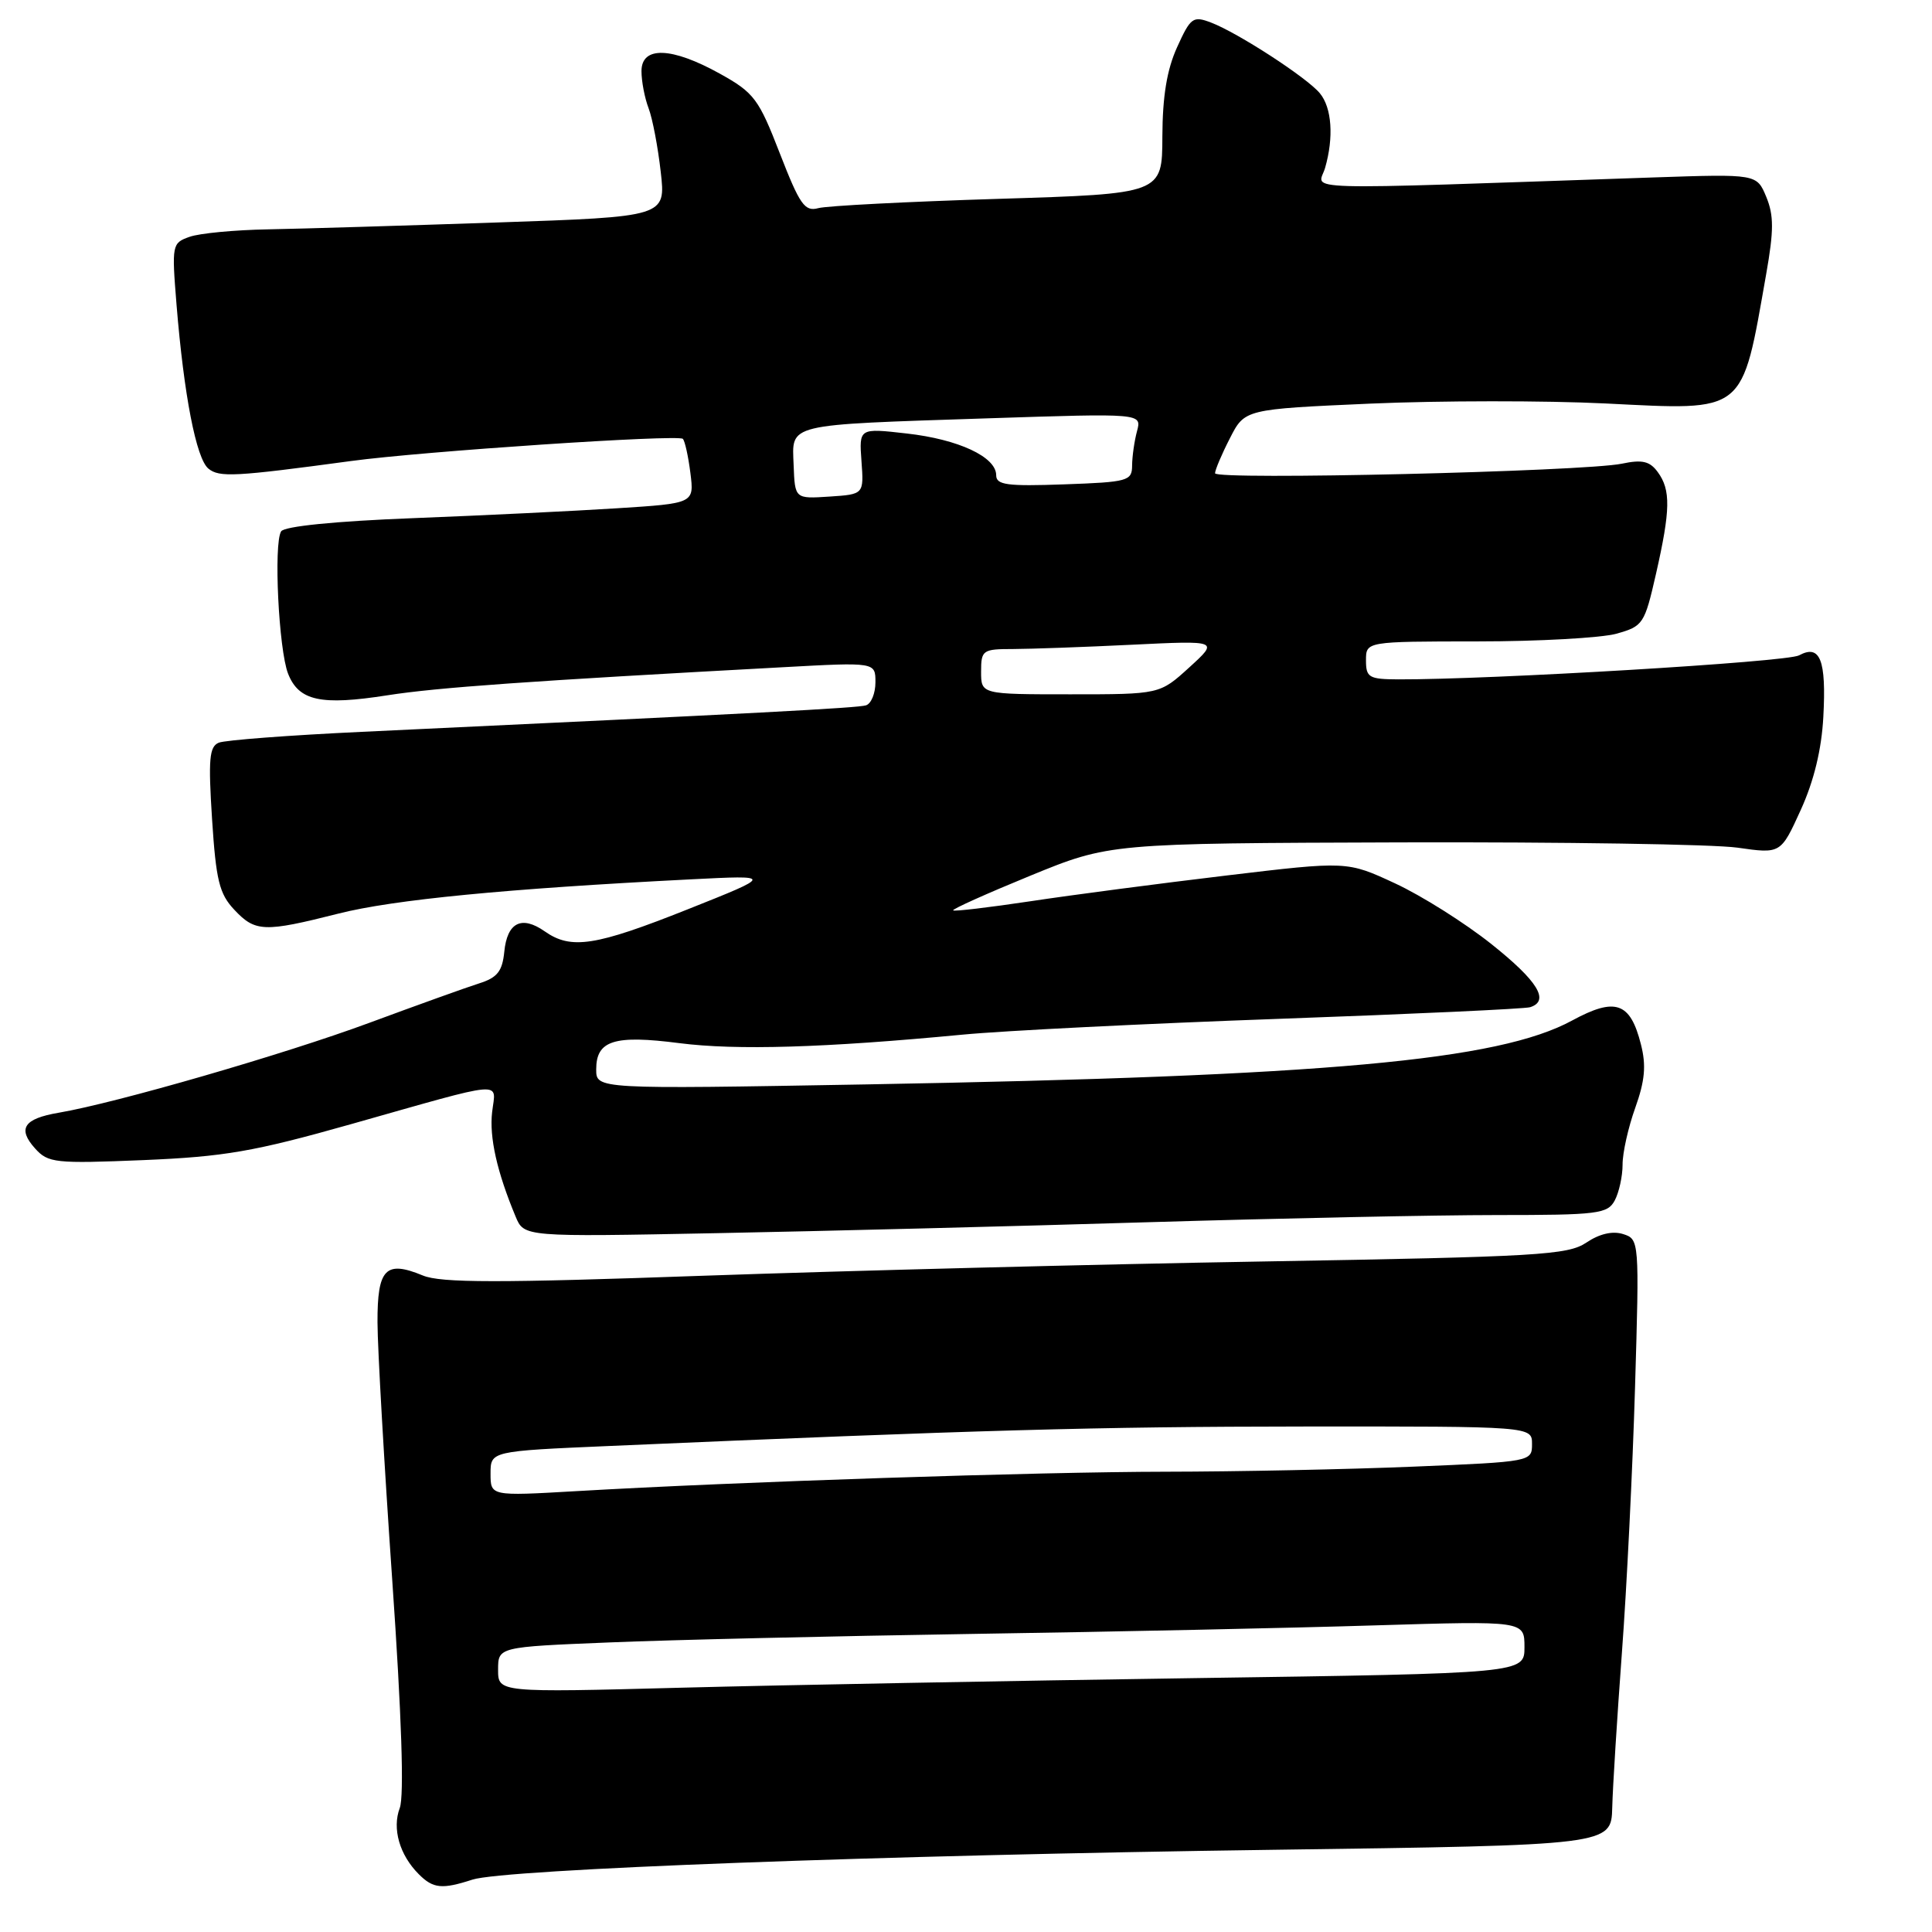 <?xml version="1.0" encoding="UTF-8" standalone="no"?>
<!DOCTYPE svg PUBLIC "-//W3C//DTD SVG 1.1//EN" "http://www.w3.org/Graphics/SVG/1.1/DTD/svg11.dtd" >
<svg xmlns="http://www.w3.org/2000/svg" xmlns:xlink="http://www.w3.org/1999/xlink" version="1.1" viewBox="0 0 256 256">
 <g >
 <path fill="currentColor"
d=" M 62.60 249.06 C 66.86 247.68 117.05 245.81 168.50 245.11 C 213.50 244.50 213.50 244.50 213.63 239.50 C 213.70 236.75 214.28 227.53 214.91 219.00 C 215.55 210.47 216.33 194.66 216.65 183.85 C 217.23 164.35 217.21 164.20 215.07 163.52 C 213.67 163.08 211.94 163.48 210.20 164.65 C 207.75 166.30 203.83 166.53 167.50 167.15 C 145.50 167.52 112.09 168.38 93.26 169.04 C 66.05 170.01 58.42 170.00 56.03 169.01 C 51.09 166.97 50.00 168.10 50.02 175.22 C 50.03 178.67 50.91 194.02 51.97 209.32 C 53.22 227.33 53.57 238.00 52.97 239.57 C 51.94 242.30 52.94 245.79 55.49 248.34 C 57.39 250.25 58.57 250.37 62.60 249.06 Z  M 152.14 161.95 C 169.54 161.43 190.33 161.00 198.35 161.00 C 211.74 161.00 213.01 160.84 213.96 159.07 C 214.53 158.00 215.00 155.86 215.00 154.32 C 214.99 152.77 215.75 149.38 216.68 146.79 C 217.96 143.20 218.15 141.18 217.43 138.38 C 216.02 132.79 214.05 132.11 208.32 135.22 C 198.55 140.54 175.72 142.60 114.75 143.69 C 79.00 144.32 79.00 144.32 79.00 141.70 C 79.00 137.86 81.38 137.11 90.00 138.22 C 97.58 139.19 109.24 138.84 127.50 137.10 C 133.00 136.57 151.90 135.63 169.50 135.00 C 187.10 134.37 202.06 133.68 202.75 133.46 C 205.39 132.62 203.77 129.99 197.60 125.08 C 194.08 122.28 188.35 118.67 184.85 117.05 C 178.50 114.10 178.50 114.10 162.50 116.01 C 153.70 117.06 142.02 118.59 136.54 119.42 C 131.06 120.24 126.45 120.79 126.30 120.63 C 126.14 120.47 130.73 118.41 136.51 116.04 C 147.01 111.74 147.01 111.74 185.75 111.62 C 207.06 111.56 227.08 111.87 230.23 112.32 C 235.96 113.14 235.96 113.14 238.61 107.32 C 240.36 103.48 241.37 99.29 241.60 95.00 C 242.01 87.44 241.18 85.32 238.38 86.84 C 236.76 87.72 197.56 90.06 185.25 90.02 C 181.39 90.00 181.00 89.77 181.00 87.50 C 181.00 85.00 181.00 85.00 195.75 84.99 C 203.86 84.99 212.15 84.53 214.18 83.97 C 217.72 82.98 217.91 82.70 219.43 76.03 C 221.35 67.57 221.40 64.92 219.66 62.55 C 218.61 61.11 217.61 60.87 214.91 61.44 C 209.89 62.48 161.00 63.64 161.00 62.71 C 161.00 62.28 161.88 60.19 162.97 58.07 C 164.93 54.22 164.93 54.22 181.61 53.48 C 190.78 53.08 204.78 53.07 212.71 53.46 C 231.47 54.39 230.74 54.98 234.03 36.31 C 235.05 30.53 235.05 28.54 234.04 26.09 C 232.78 23.05 232.78 23.05 219.14 23.51 C 170.27 25.18 174.69 25.31 175.58 22.25 C 176.75 18.20 176.48 14.28 174.89 12.36 C 173.20 10.30 164.02 4.34 160.47 2.99 C 158.08 2.08 157.76 2.31 155.97 6.26 C 154.62 9.23 154.04 12.77 154.02 18.09 C 154.00 25.68 154.00 25.68 132.25 26.35 C 120.29 26.72 109.57 27.27 108.43 27.58 C 106.63 28.07 105.98 27.14 103.33 20.32 C 100.53 13.10 99.93 12.29 95.40 9.77 C 88.99 6.21 85.00 6.08 85.00 9.43 C 85.00 10.77 85.42 12.98 85.94 14.34 C 86.46 15.70 87.18 19.49 87.55 22.77 C 88.23 28.72 88.23 28.72 65.86 29.48 C 53.56 29.90 39.90 30.31 35.50 30.39 C 31.10 30.47 26.43 30.91 25.12 31.38 C 22.79 32.20 22.75 32.42 23.39 40.36 C 24.37 52.37 26.00 60.76 27.61 62.09 C 29.05 63.28 31.11 63.17 46.50 61.09 C 56.00 59.80 89.87 57.54 90.48 58.15 C 90.75 58.42 91.20 60.45 91.48 62.67 C 91.99 66.70 91.99 66.70 81.74 67.35 C 76.11 67.71 63.94 68.30 54.71 68.66 C 44.36 69.06 37.66 69.74 37.25 70.41 C 36.24 72.04 36.93 86.09 38.17 89.26 C 39.59 92.88 42.52 93.51 51.33 92.13 C 57.89 91.10 70.12 90.23 103.75 88.41 C 116.00 87.74 116.00 87.74 116.00 90.40 C 116.00 91.87 115.44 93.24 114.75 93.46 C 113.62 93.81 100.85 94.49 48.00 96.97 C 38.38 97.42 29.82 98.07 28.99 98.41 C 27.73 98.93 27.59 100.61 28.10 108.55 C 28.62 116.63 29.06 118.44 31.03 120.53 C 33.82 123.51 34.99 123.55 44.83 121.06 C 52.11 119.21 67.04 117.76 91.50 116.52 C 102.50 115.96 102.50 115.96 91.15 120.48 C 78.87 125.37 75.67 125.86 72.18 123.41 C 69.11 121.26 67.20 122.23 66.82 126.12 C 66.56 128.70 65.90 129.54 63.50 130.30 C 61.85 130.82 55.29 133.18 48.91 135.54 C 37.70 139.69 15.38 146.15 7.79 147.44 C 3.15 148.23 2.28 149.54 4.65 152.18 C 6.38 154.10 7.30 154.20 19.00 153.72 C 29.72 153.27 33.63 152.60 46.50 148.96 C 67.43 143.04 65.69 143.19 65.21 147.35 C 64.82 150.69 65.85 155.28 68.32 161.20 C 69.44 163.90 69.44 163.90 94.97 163.40 C 109.01 163.13 134.74 162.48 152.14 161.95 Z  M 66.00 221.25 C 66.00 218.23 66.00 218.23 80.75 217.63 C 88.86 217.29 110.57 216.79 129.00 216.50 C 147.43 216.22 171.39 215.71 182.25 215.37 C 202.00 214.77 202.00 214.77 202.00 218.25 C 202.00 221.73 202.00 221.73 158.25 222.36 C 134.19 222.71 103.59 223.28 90.25 223.63 C 66.00 224.27 66.00 224.27 66.00 221.25 Z  M 65.00 195.26 C 65.00 192.28 65.00 192.28 80.75 191.60 C 129.51 189.48 145.35 189.04 172.75 189.02 C 203.00 189.00 203.00 189.00 203.00 191.34 C 203.00 193.67 202.92 193.69 187.25 194.34 C 178.59 194.70 163.85 195.00 154.50 195.01 C 137.58 195.03 97.68 196.34 76.25 197.59 C 65.00 198.24 65.00 198.24 65.00 195.26 Z  M 130.00 89.00 C 130.00 86.14 130.20 86.00 134.25 86.00 C 136.59 85.99 143.68 85.74 150.00 85.43 C 161.50 84.87 161.50 84.87 157.58 88.44 C 153.67 92.00 153.67 92.00 141.83 92.00 C 130.00 92.00 130.00 92.00 130.00 89.00 Z  M 105.16 61.63 C 104.95 56.07 103.89 56.32 130.90 55.43 C 151.30 54.76 151.30 54.76 150.66 57.13 C 150.31 58.43 150.02 60.48 150.01 61.68 C 150.00 63.73 149.48 63.88 141.00 64.18 C 133.43 64.45 132.00 64.26 132.00 62.97 C 132.00 60.54 127.00 58.21 120.14 57.44 C 113.83 56.72 113.83 56.72 114.15 61.11 C 114.47 65.50 114.47 65.50 109.90 65.80 C 105.33 66.10 105.33 66.10 105.16 61.63 Z "/>
</g>
</svg>